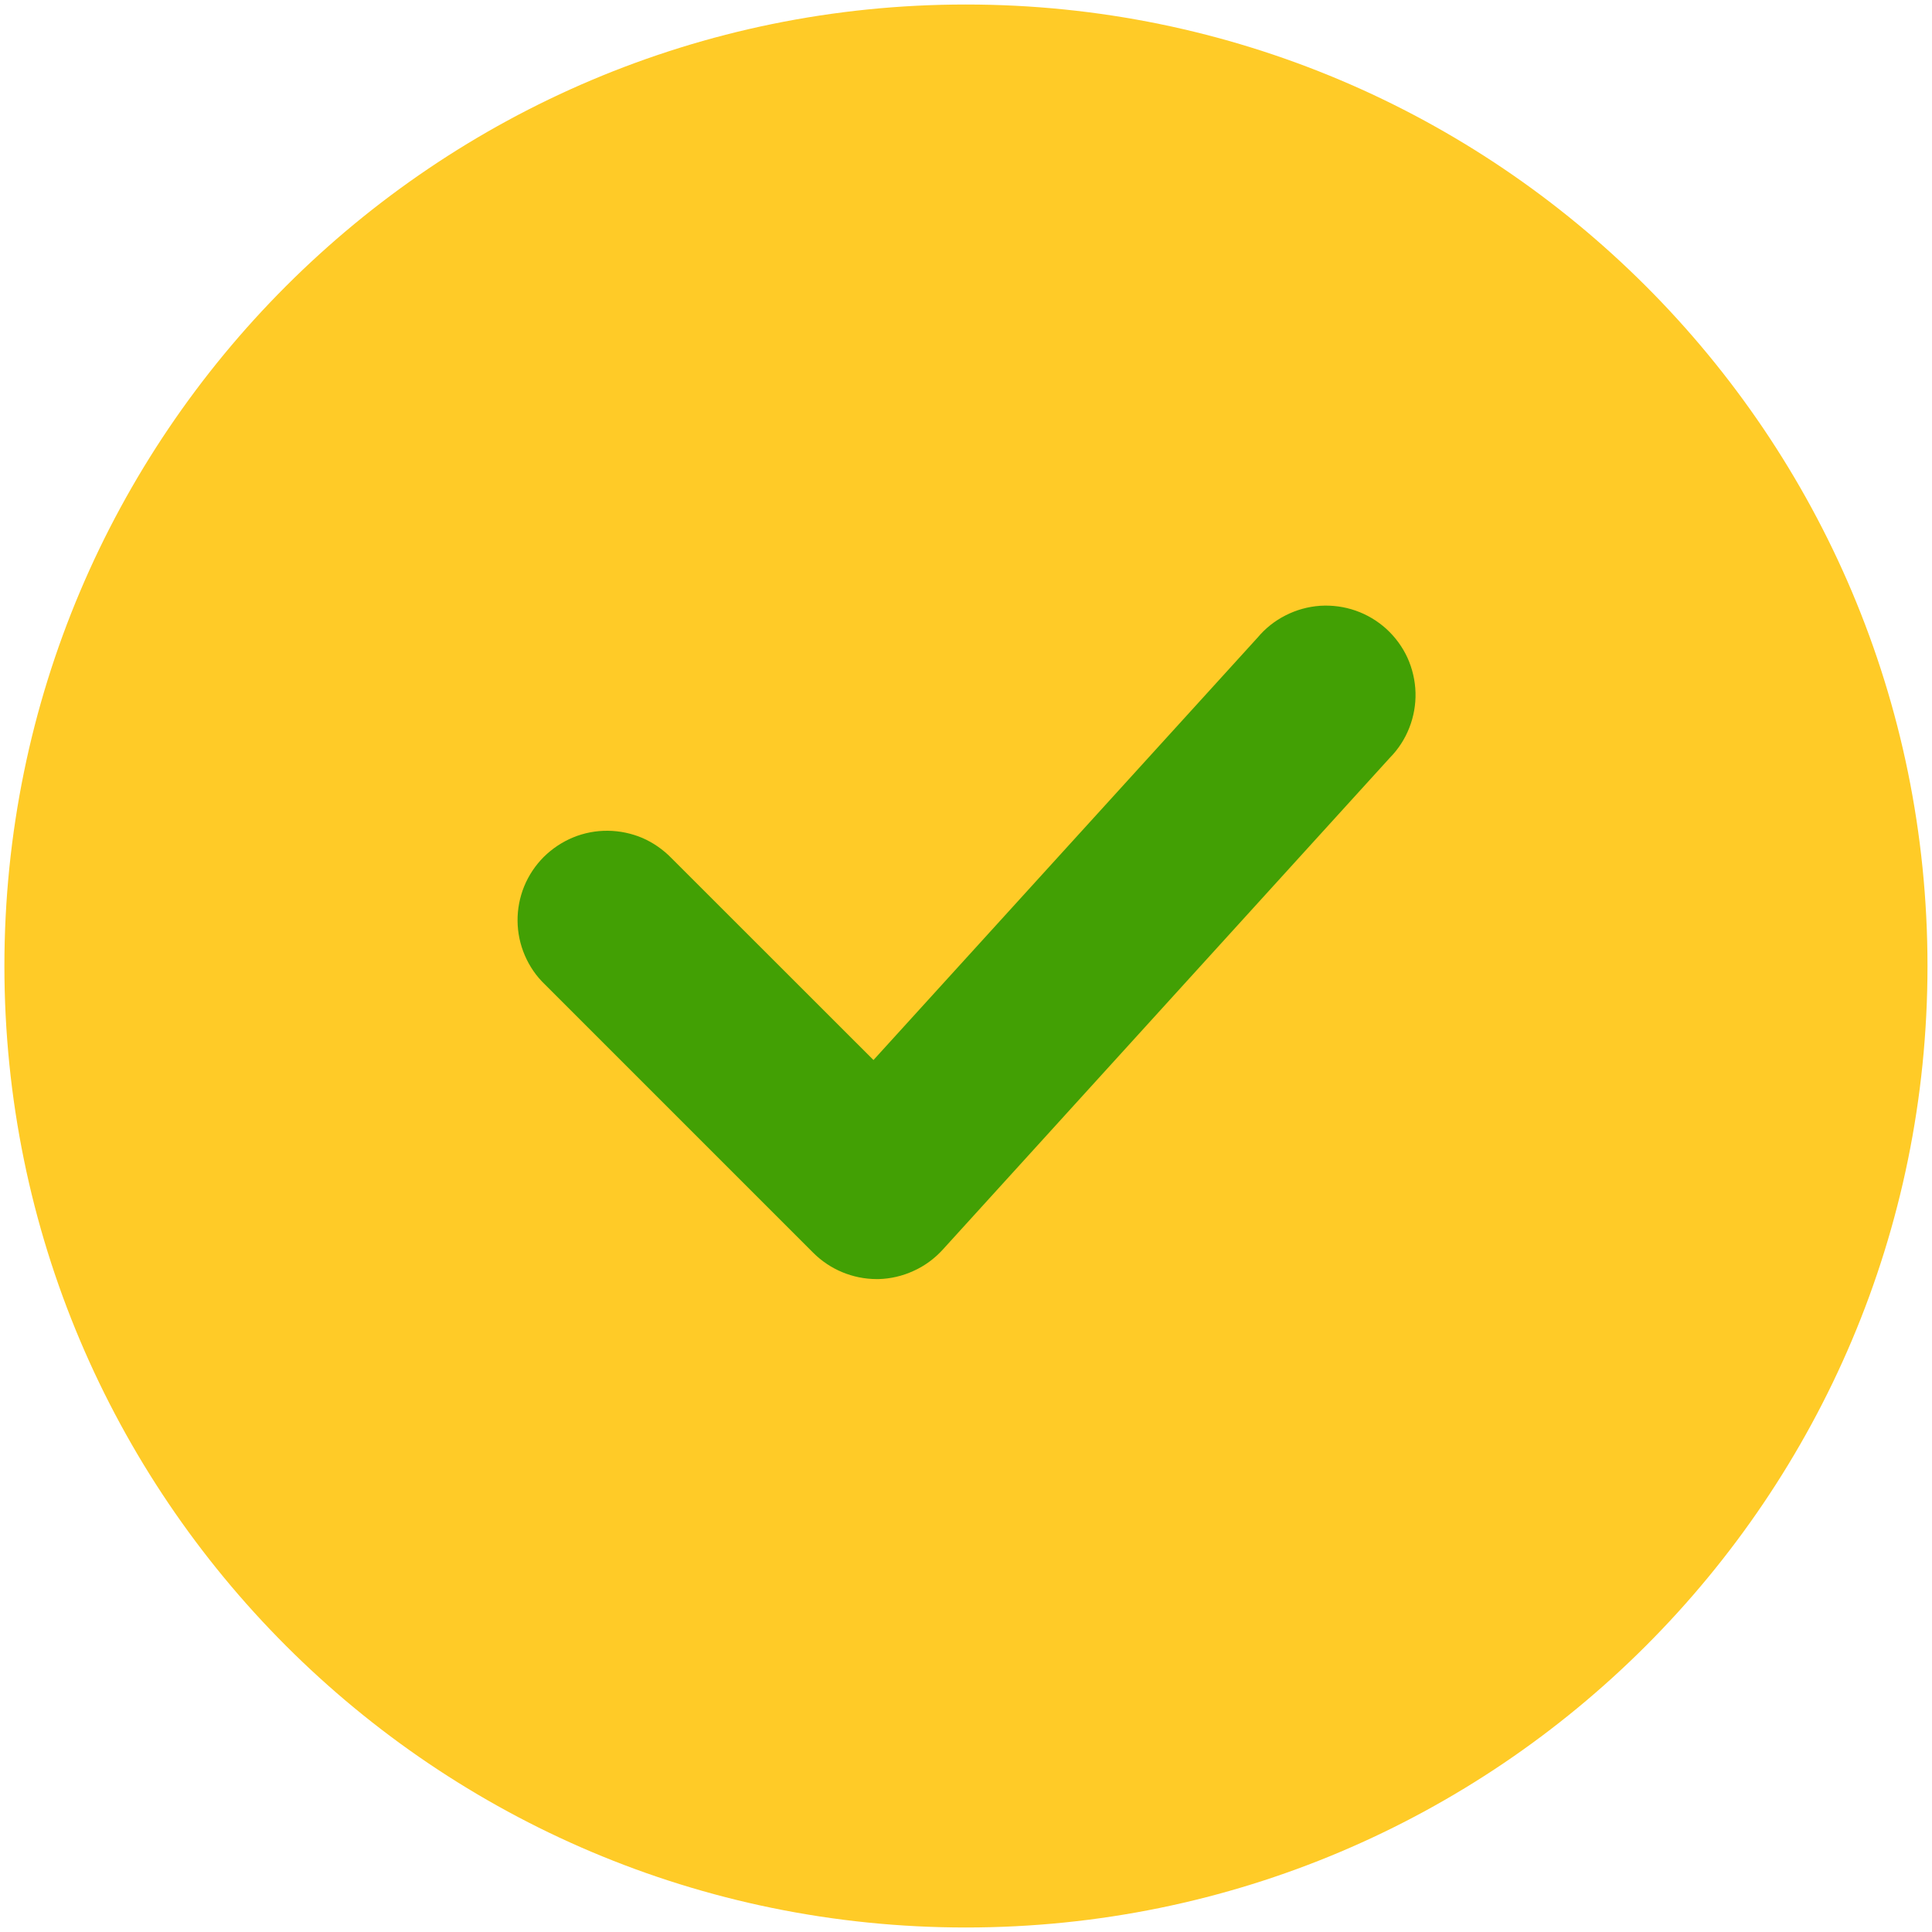 <svg width="18" height="18" viewBox="0 0 18 18" fill="none" xmlns="http://www.w3.org/2000/svg">
<path d="M8.999 17.958C13.947 17.958 17.958 13.947 17.958 9C17.958 4.052 13.947 0.042 8.999 0.042C4.052 0.042 0.041 4.052 0.041 9C0.041 13.947 4.052 17.958 8.999 17.958Z" fill="#FFCB27"/>
<path d="M8.166 11.917C7.945 11.916 7.733 11.828 7.577 11.672L5.077 9.172C4.997 9.096 4.934 9.004 4.89 8.902C4.846 8.8 4.823 8.691 4.822 8.58C4.821 8.47 4.842 8.36 4.884 8.257C4.926 8.155 4.988 8.062 5.066 7.984C5.145 7.906 5.238 7.844 5.34 7.802C5.442 7.76 5.552 7.739 5.663 7.74C5.773 7.741 5.883 7.764 5.985 7.807C6.086 7.851 6.178 7.915 6.255 7.994L8.138 9.876L11.717 5.94C11.789 5.854 11.878 5.783 11.978 5.733C12.078 5.682 12.187 5.652 12.299 5.644C12.411 5.637 12.524 5.652 12.63 5.689C12.736 5.726 12.833 5.784 12.916 5.859C12.999 5.935 13.066 6.026 13.113 6.128C13.159 6.23 13.185 6.341 13.188 6.453C13.191 6.565 13.171 6.677 13.13 6.781C13.089 6.886 13.027 6.981 12.948 7.061L8.782 11.644C8.706 11.727 8.614 11.795 8.511 11.841C8.409 11.888 8.298 11.914 8.185 11.917H8.166Z" fill="#42A004"/>
</svg>
